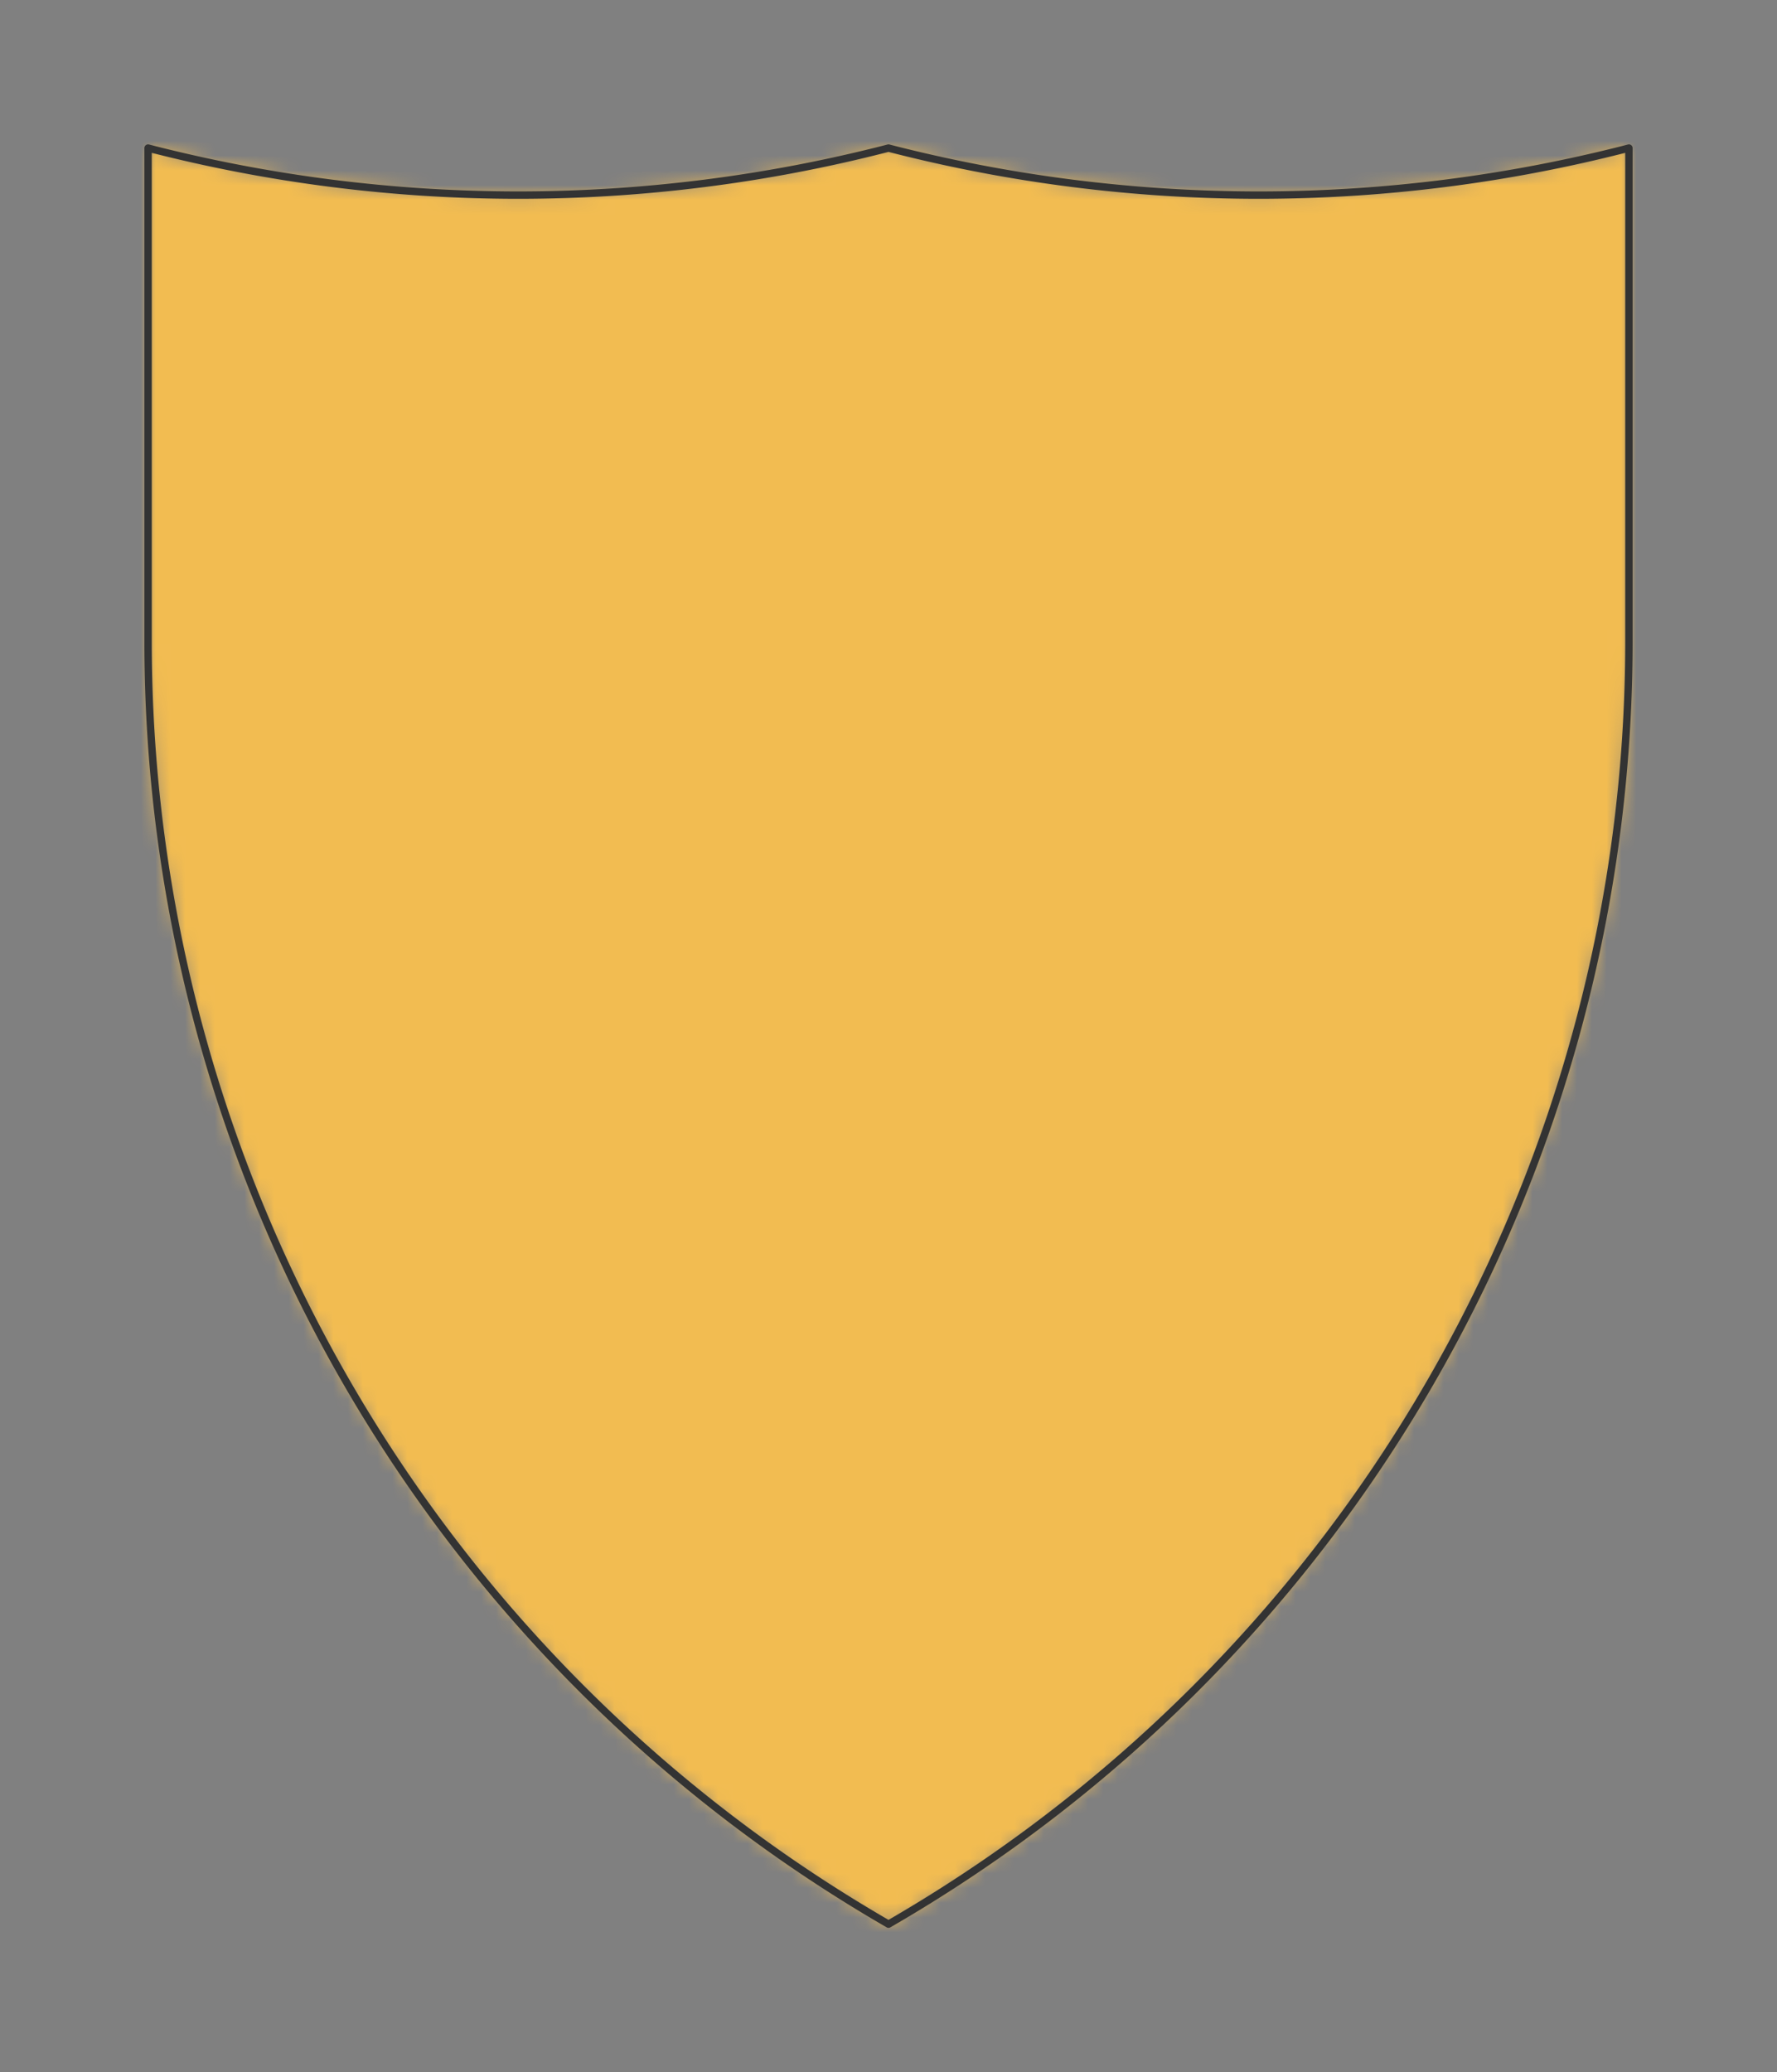 <svg preserveAspectRatio="xMidYMin slice" viewBox="0 0 120 139.936" xmlns="http://www.w3.org/2000/svg"><rect x="0" y="0" width="120" height="139.936" fill="#808080" stroke="none"/><g transform="translate(10 10)"><defs><mask id="a"><path clip-rule="evenodd" d="M50 0a100 100 0 0 0 50 0v33.333a100 100 0 0 1-50 86.603A100 100 0 0 1 0 33.333V0a100 100 0 0 0 50 0z" fill-rule="evenodd" fill="#fff"/></mask></defs><g mask="url(#a)"><path d="M50 0a100 100 0 0 0 50 0v33.333a100 100 0 0 1-50 86.603A100 100 0 0 1 0 33.333V0a100 100 0 0 0 50 0z" fill-rule="evenodd" fill="#f0f0f0"/><path fill="#f2bc51" style="cursor:pointer" d="M-1000-1000h2000v2000h-2000z"/></g><path d="M50 0a100 100 0 0 0 50 0v33.333a100 100 0 0 1-50 86.603A100 100 0 0 1 0 33.333V0a100 100 0 0 0 50 0z" fill="none" stroke-linecap="round" stroke-linejoin="round" stroke-width=".5" stroke="#333"/></g></svg>